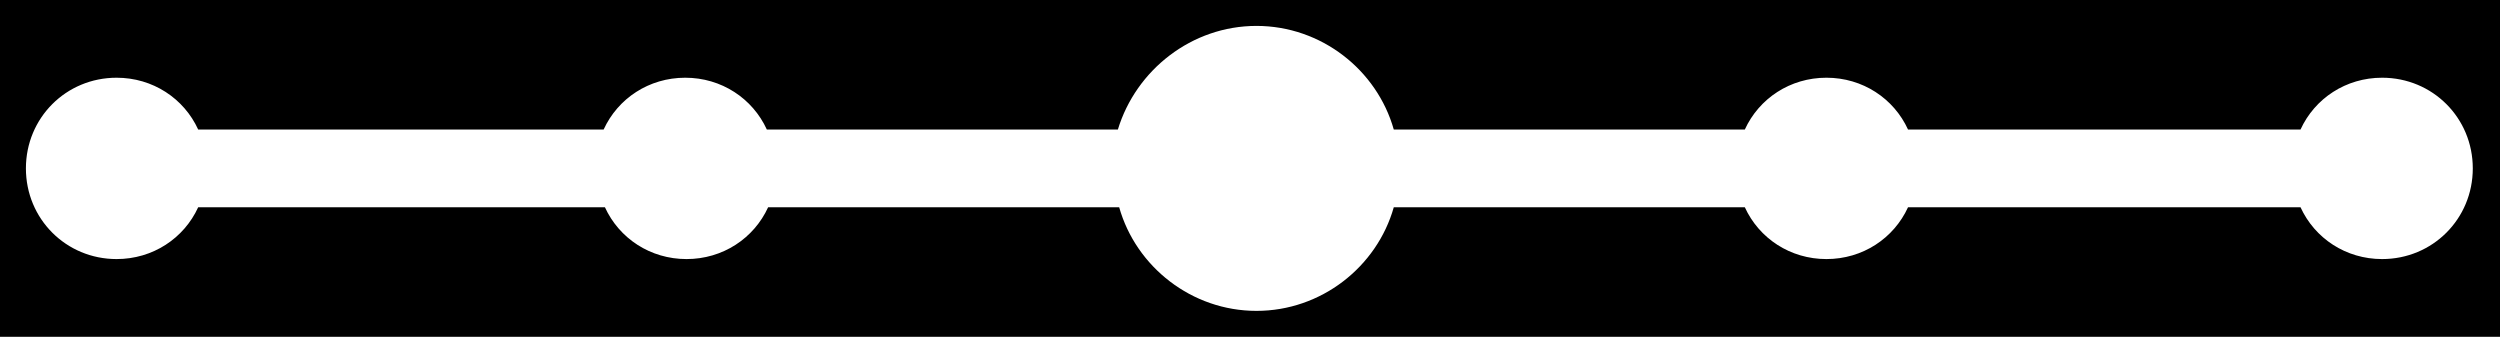 <?xml version="1.0" encoding="utf-8"?>
<!-- Generator: Adobe Illustrator 24.0.1, SVG Export Plug-In . SVG Version: 6.00 Build 0)  -->
<svg version="1.1" id="Слой_1" xmlns="http://www.w3.org/2000/svg" xmlns:xlink="http://www.w3.org/1999/xlink" x="0px" y="0px"
	 viewBox="0 0 193 26" style="enable-background:new 0 0 193 26;" xml:space="preserve">
<style type="text/css">
	.st0{fill-rule:evenodd;clip-rule:evenodd;}
</style>
<path class="st0" d="M0,0v26h193V0H0z M183.9,20c-2.8,0-5.2-1.6-6.3-4h-30.3c-1.1,2.4-3.5,4-6.3,4s-5.2-1.6-6.3-4h-27.1
	c-1.3,4.6-5.6,8-10.6,8s-9.3-3.4-10.6-8H59.3c-1.1,2.4-3.5,4-6.3,4s-5.2-1.6-6.3-4H15.3c-1.1,2.4-3.5,4-6.3,4c-3.9,0-7-3.1-7-7
	s3.1-7,7-7c2.8,0,5.2,1.6,6.3,4h31.3c1.1-2.4,3.5-4,6.3-4c2.8,0,5.2,1.6,6.3,4h27.1C87.7,5.4,92,2,97,2s9.3,3.4,10.6,8h27.1
	c1.1-2.4,3.5-4,6.3-4s5.2,1.6,6.3,4h30.3c1.1-2.4,3.5-4,6.3-4c3.9,0,7,3.1,7,7S187.8,20,183.9,20z"/>
</svg>
